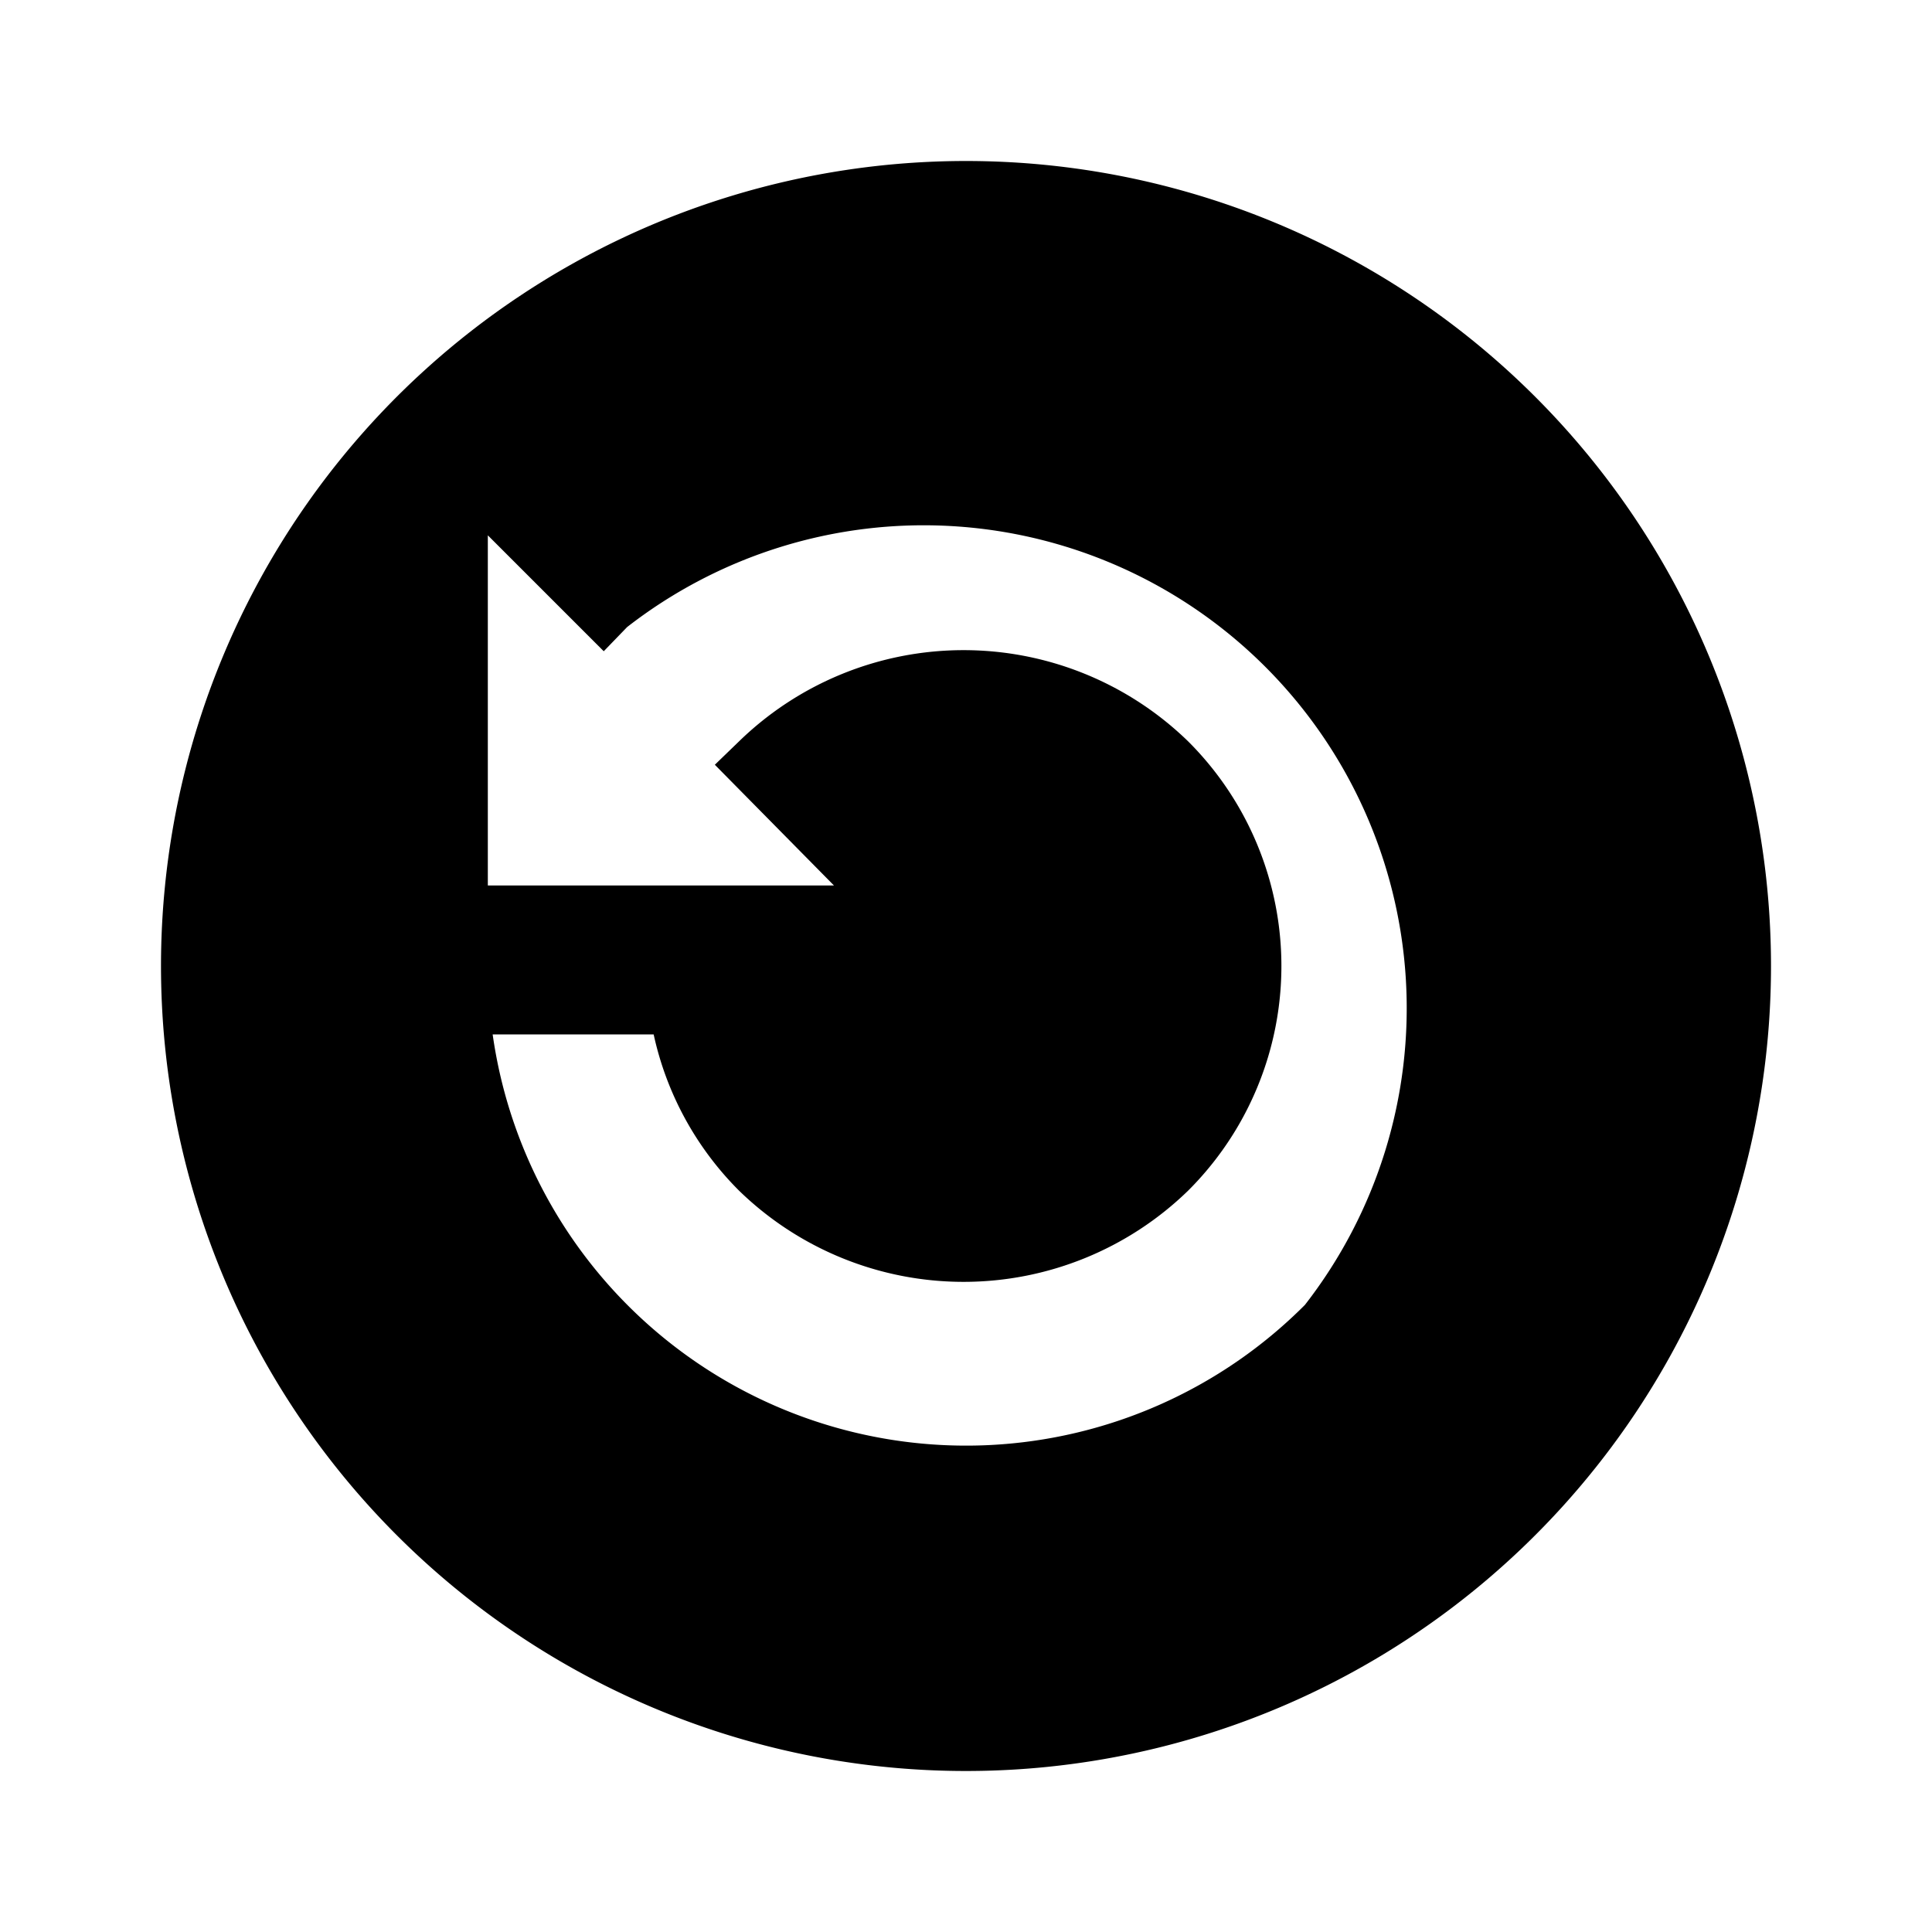 <svg id="Layer_1" data-name="Layer 1" xmlns="http://www.w3.org/2000/svg" viewBox="0 0 24 24"><title>iconoteka_history_clock_b_f</title><path d="M12,2A10,10,0,1,0,22,12,10,10,0,0,0,12,2Zm4.21,14.21A5.94,5.94,0,0,1,6.12,12.85h2a3.92,3.92,0,0,0,1.06,1.94,4,4,0,0,0,5.58,0,3.94,3.94,0,0,0,0-5.58,4,4,0,0,0-5.58,0l-.3.29L10.36,11H6.06V6.65L7.5,8.09l.29-.3a6,6,0,0,1,8.42,8.42Z"/></svg>